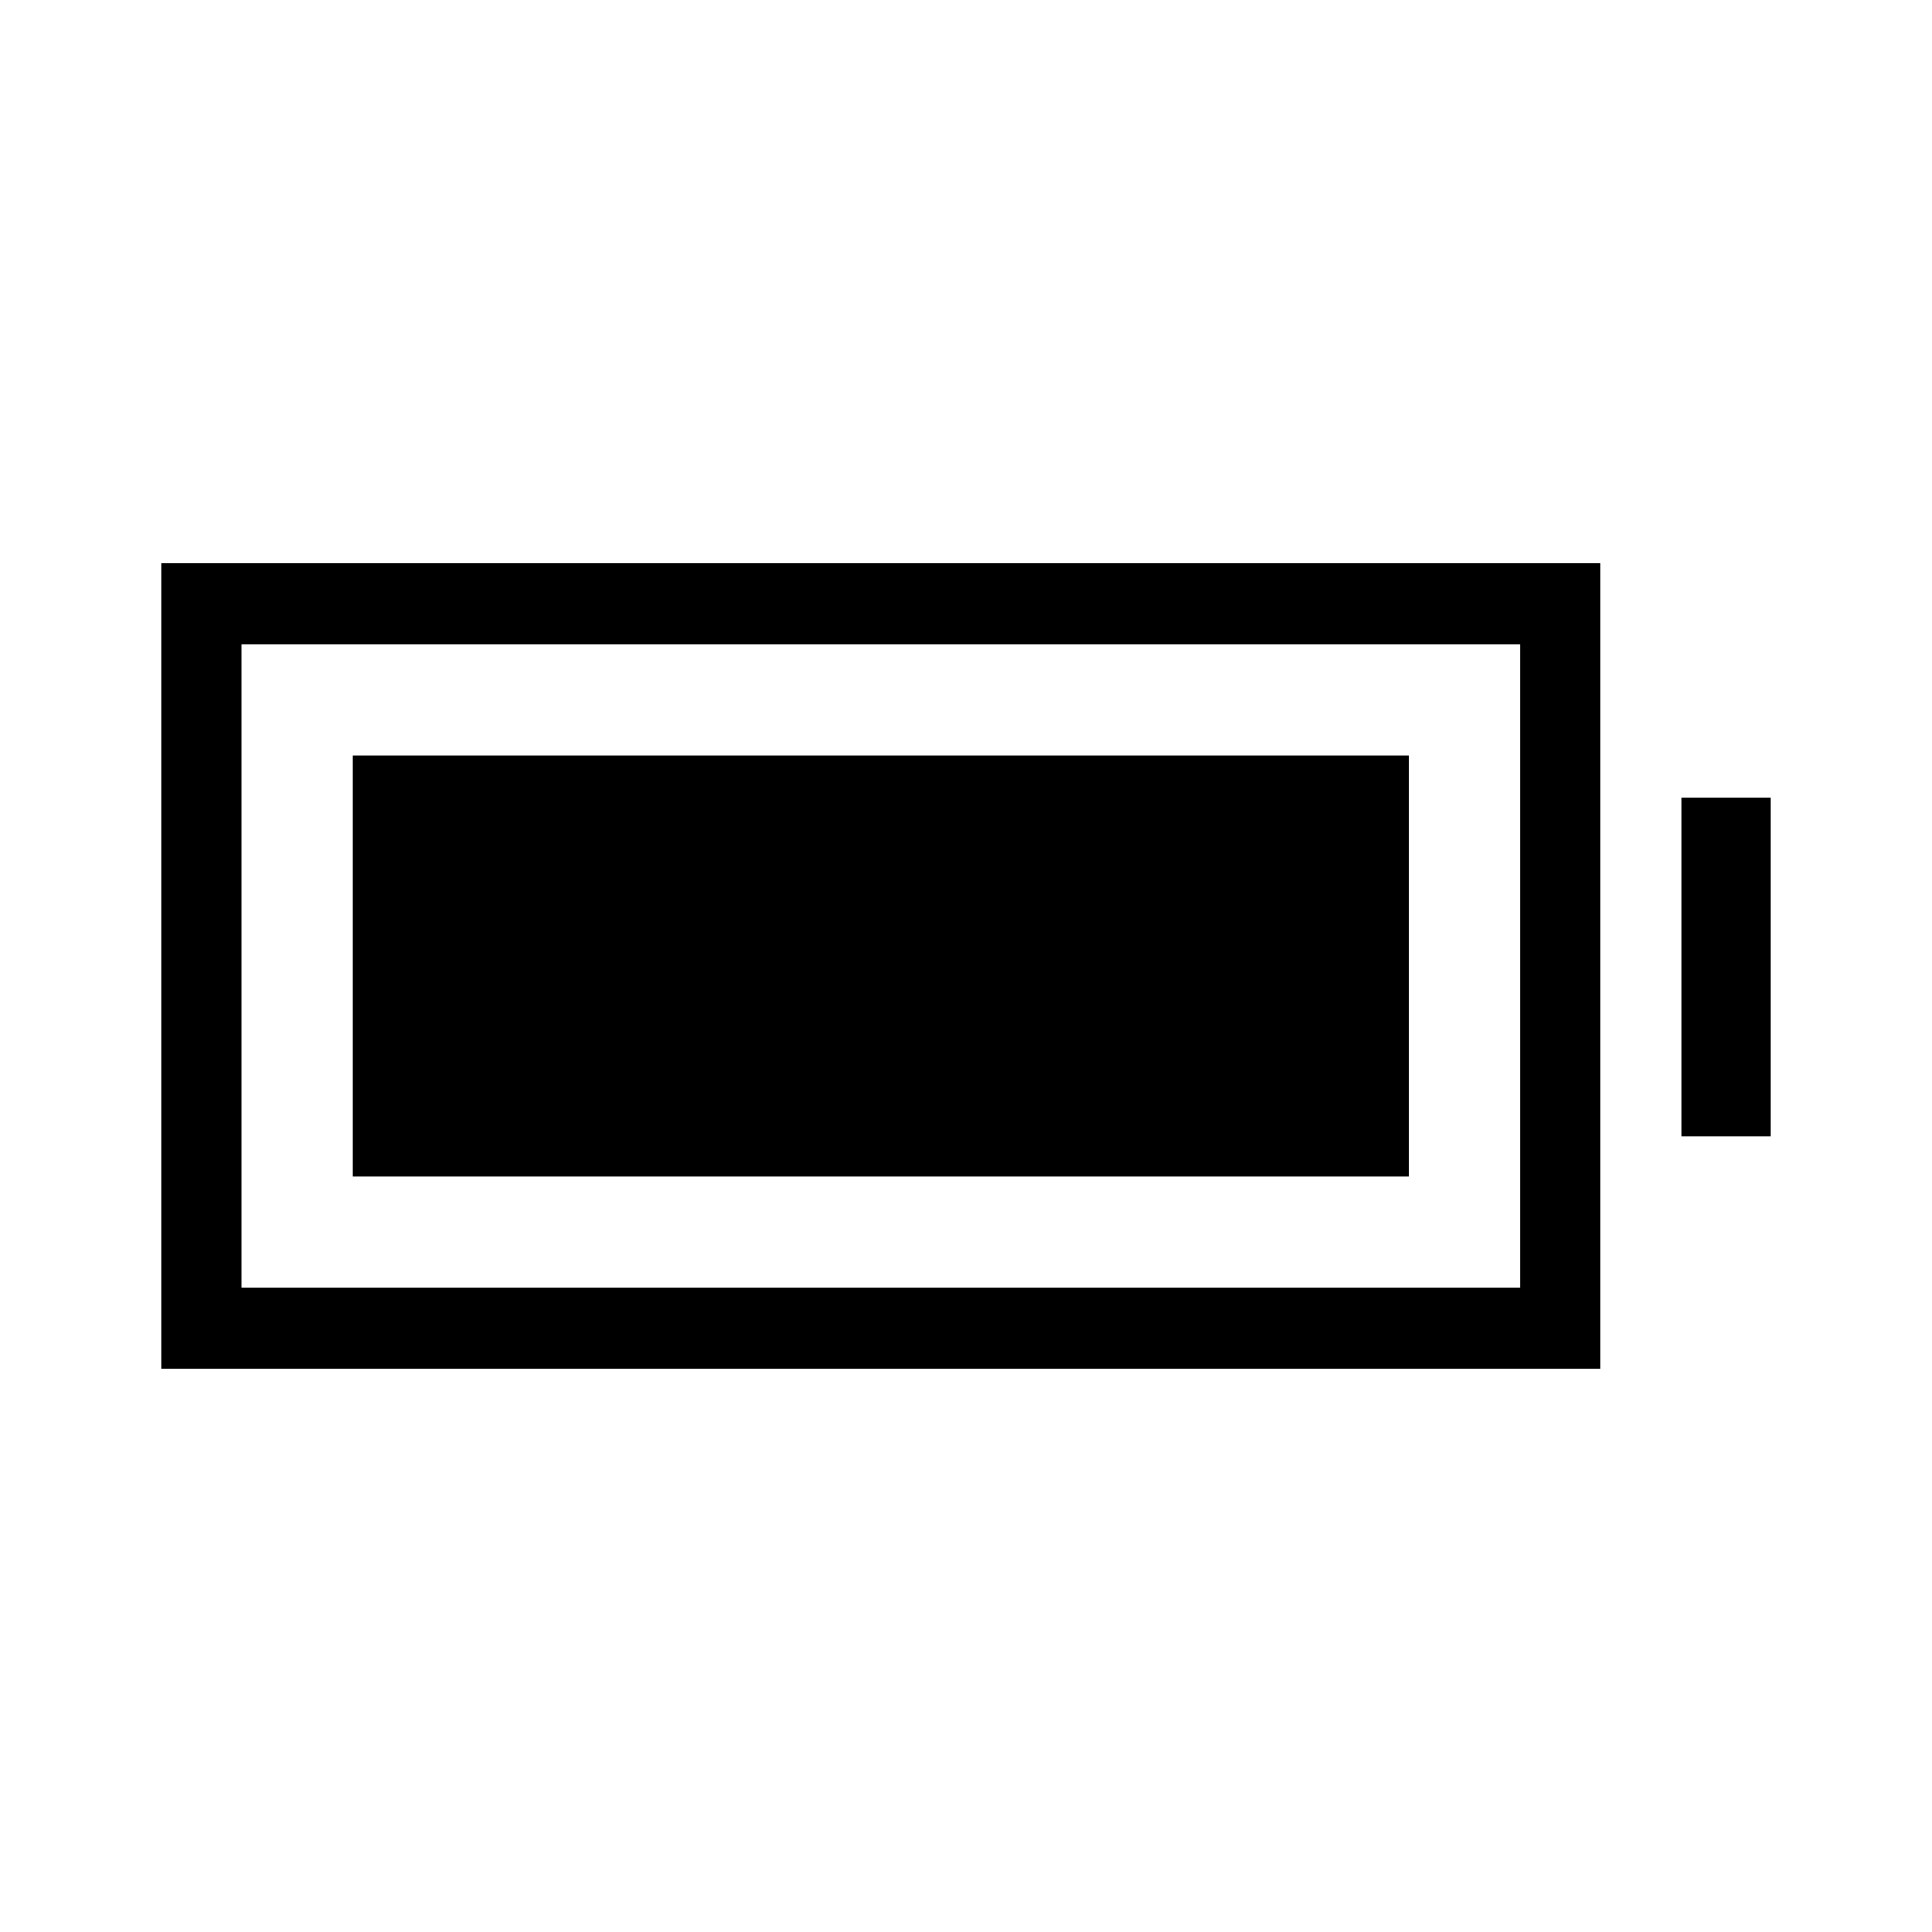 <svg xmlns="http://www.w3.org/2000/svg" height="24" viewBox="0 -960 960 960" width="24"><path d="M175.38-375.38v-209.24H700v209.24H175.38ZM80-280v-400h715.38v400H80Zm40-40h635.38v-320H120v320Zm715.38-75.38v-168.47H880v168.47h-44.62Z"/></svg>